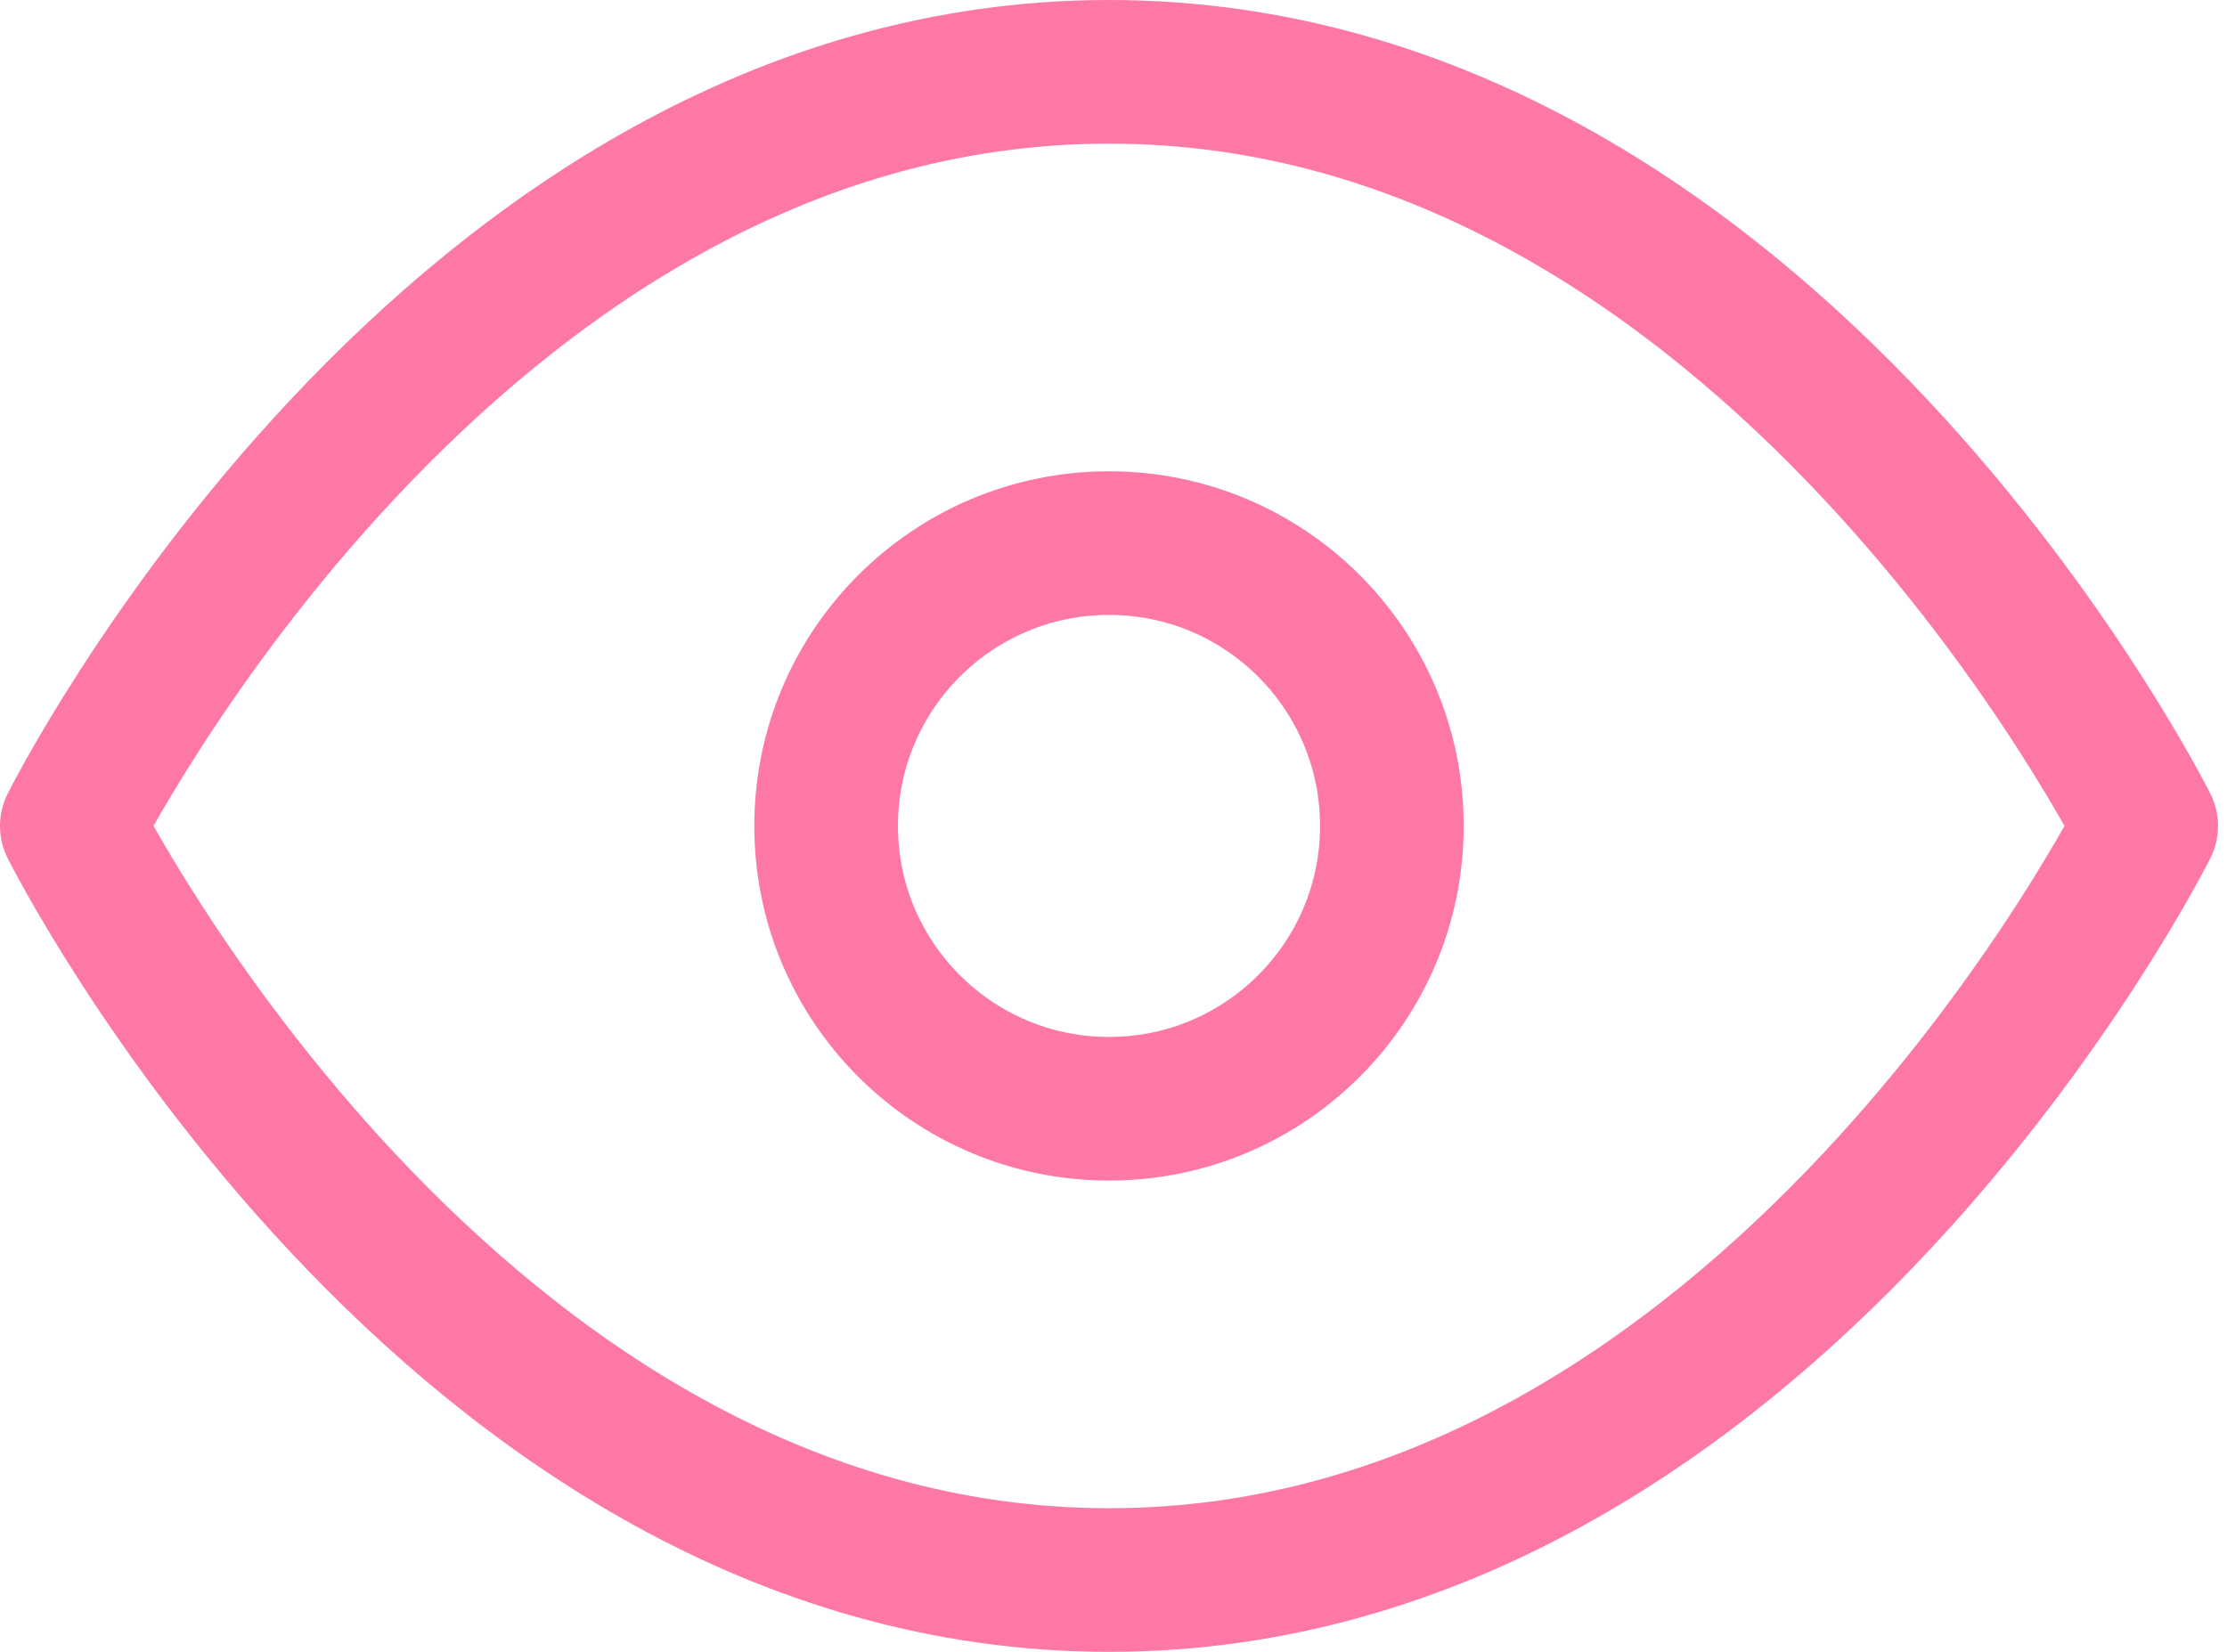 <svg width="31" height="23" viewBox="0 0 31 23" fill="none" xmlns="http://www.w3.org/2000/svg">
<path d="M1 11.5C1 11.5 6.25 1 15.438 1C24.625 1 29.875 11.5 29.875 11.5C29.875 11.5 24.625 22 15.438 22C6.25 22 1 11.5 1 11.5Z" stroke="#FD79A3" stroke-width="2" stroke-linecap="round" stroke-linejoin="round"/>
<path d="M15.438 15.438C17.612 15.438 19.375 13.675 19.375 11.5C19.375 9.325 17.612 7.562 15.438 7.562C13.263 7.562 11.5 9.325 11.5 11.5C11.5 13.675 13.263 15.438 15.438 15.438Z" stroke="#FD79A3" stroke-width="2" stroke-linecap="round" stroke-linejoin="round"/>
</svg>
